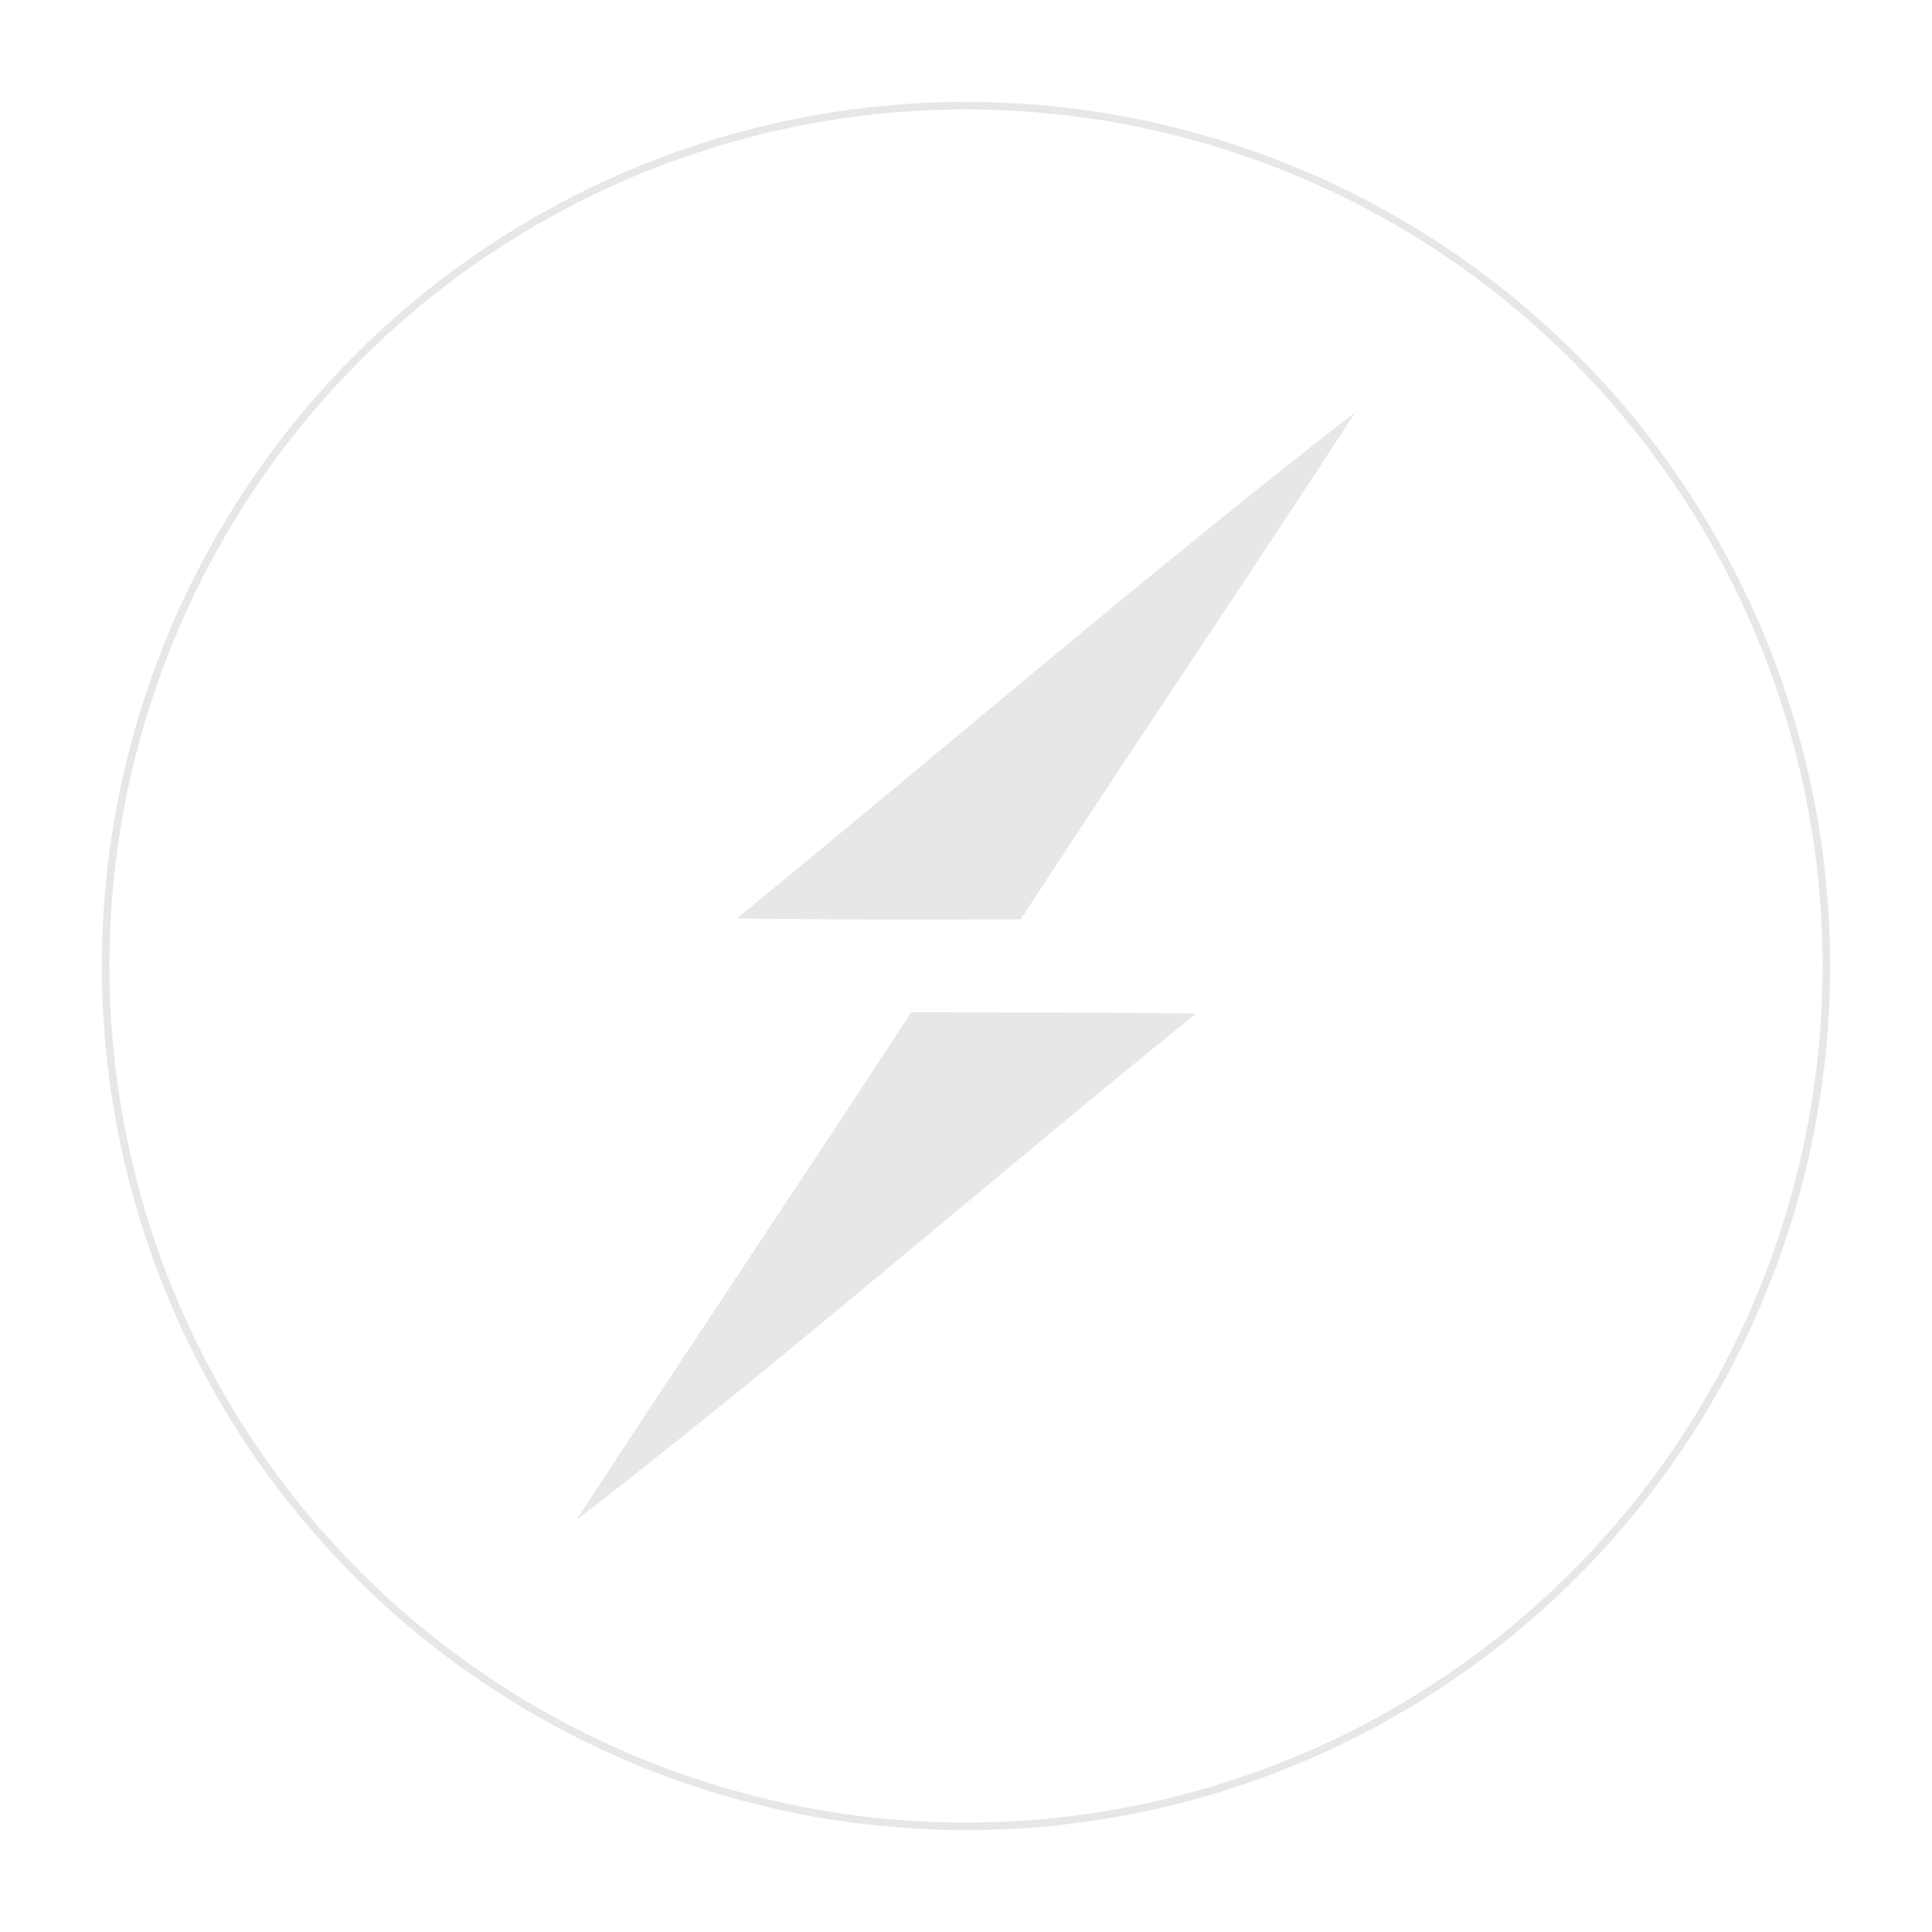 <svg viewBox="0 0 256 256" xmlns="http://www.w3.org/2000/svg" preserveAspectRatio="xMinYMin meet">
	<circle cx="128" cy="128" r="114" stroke="#E6E7E7" strokeWidth="20" fill="none" />
	<path
		d="M97.637 121.69c27.327-22.326 54.058-45.426 81.98-67.097-14.646 22.505-29.708 44.711-44.354 67.215-12.562.06-25.123.06-37.626-.119zM120.737 134.132c12.621 0 25.183 0 37.745.179-27.505 22.206-54.117 45.484-82.099 67.096 14.646-22.505 29.708-44.77 44.354-67.275z"
		fill="#E6E7E7" />
</svg>